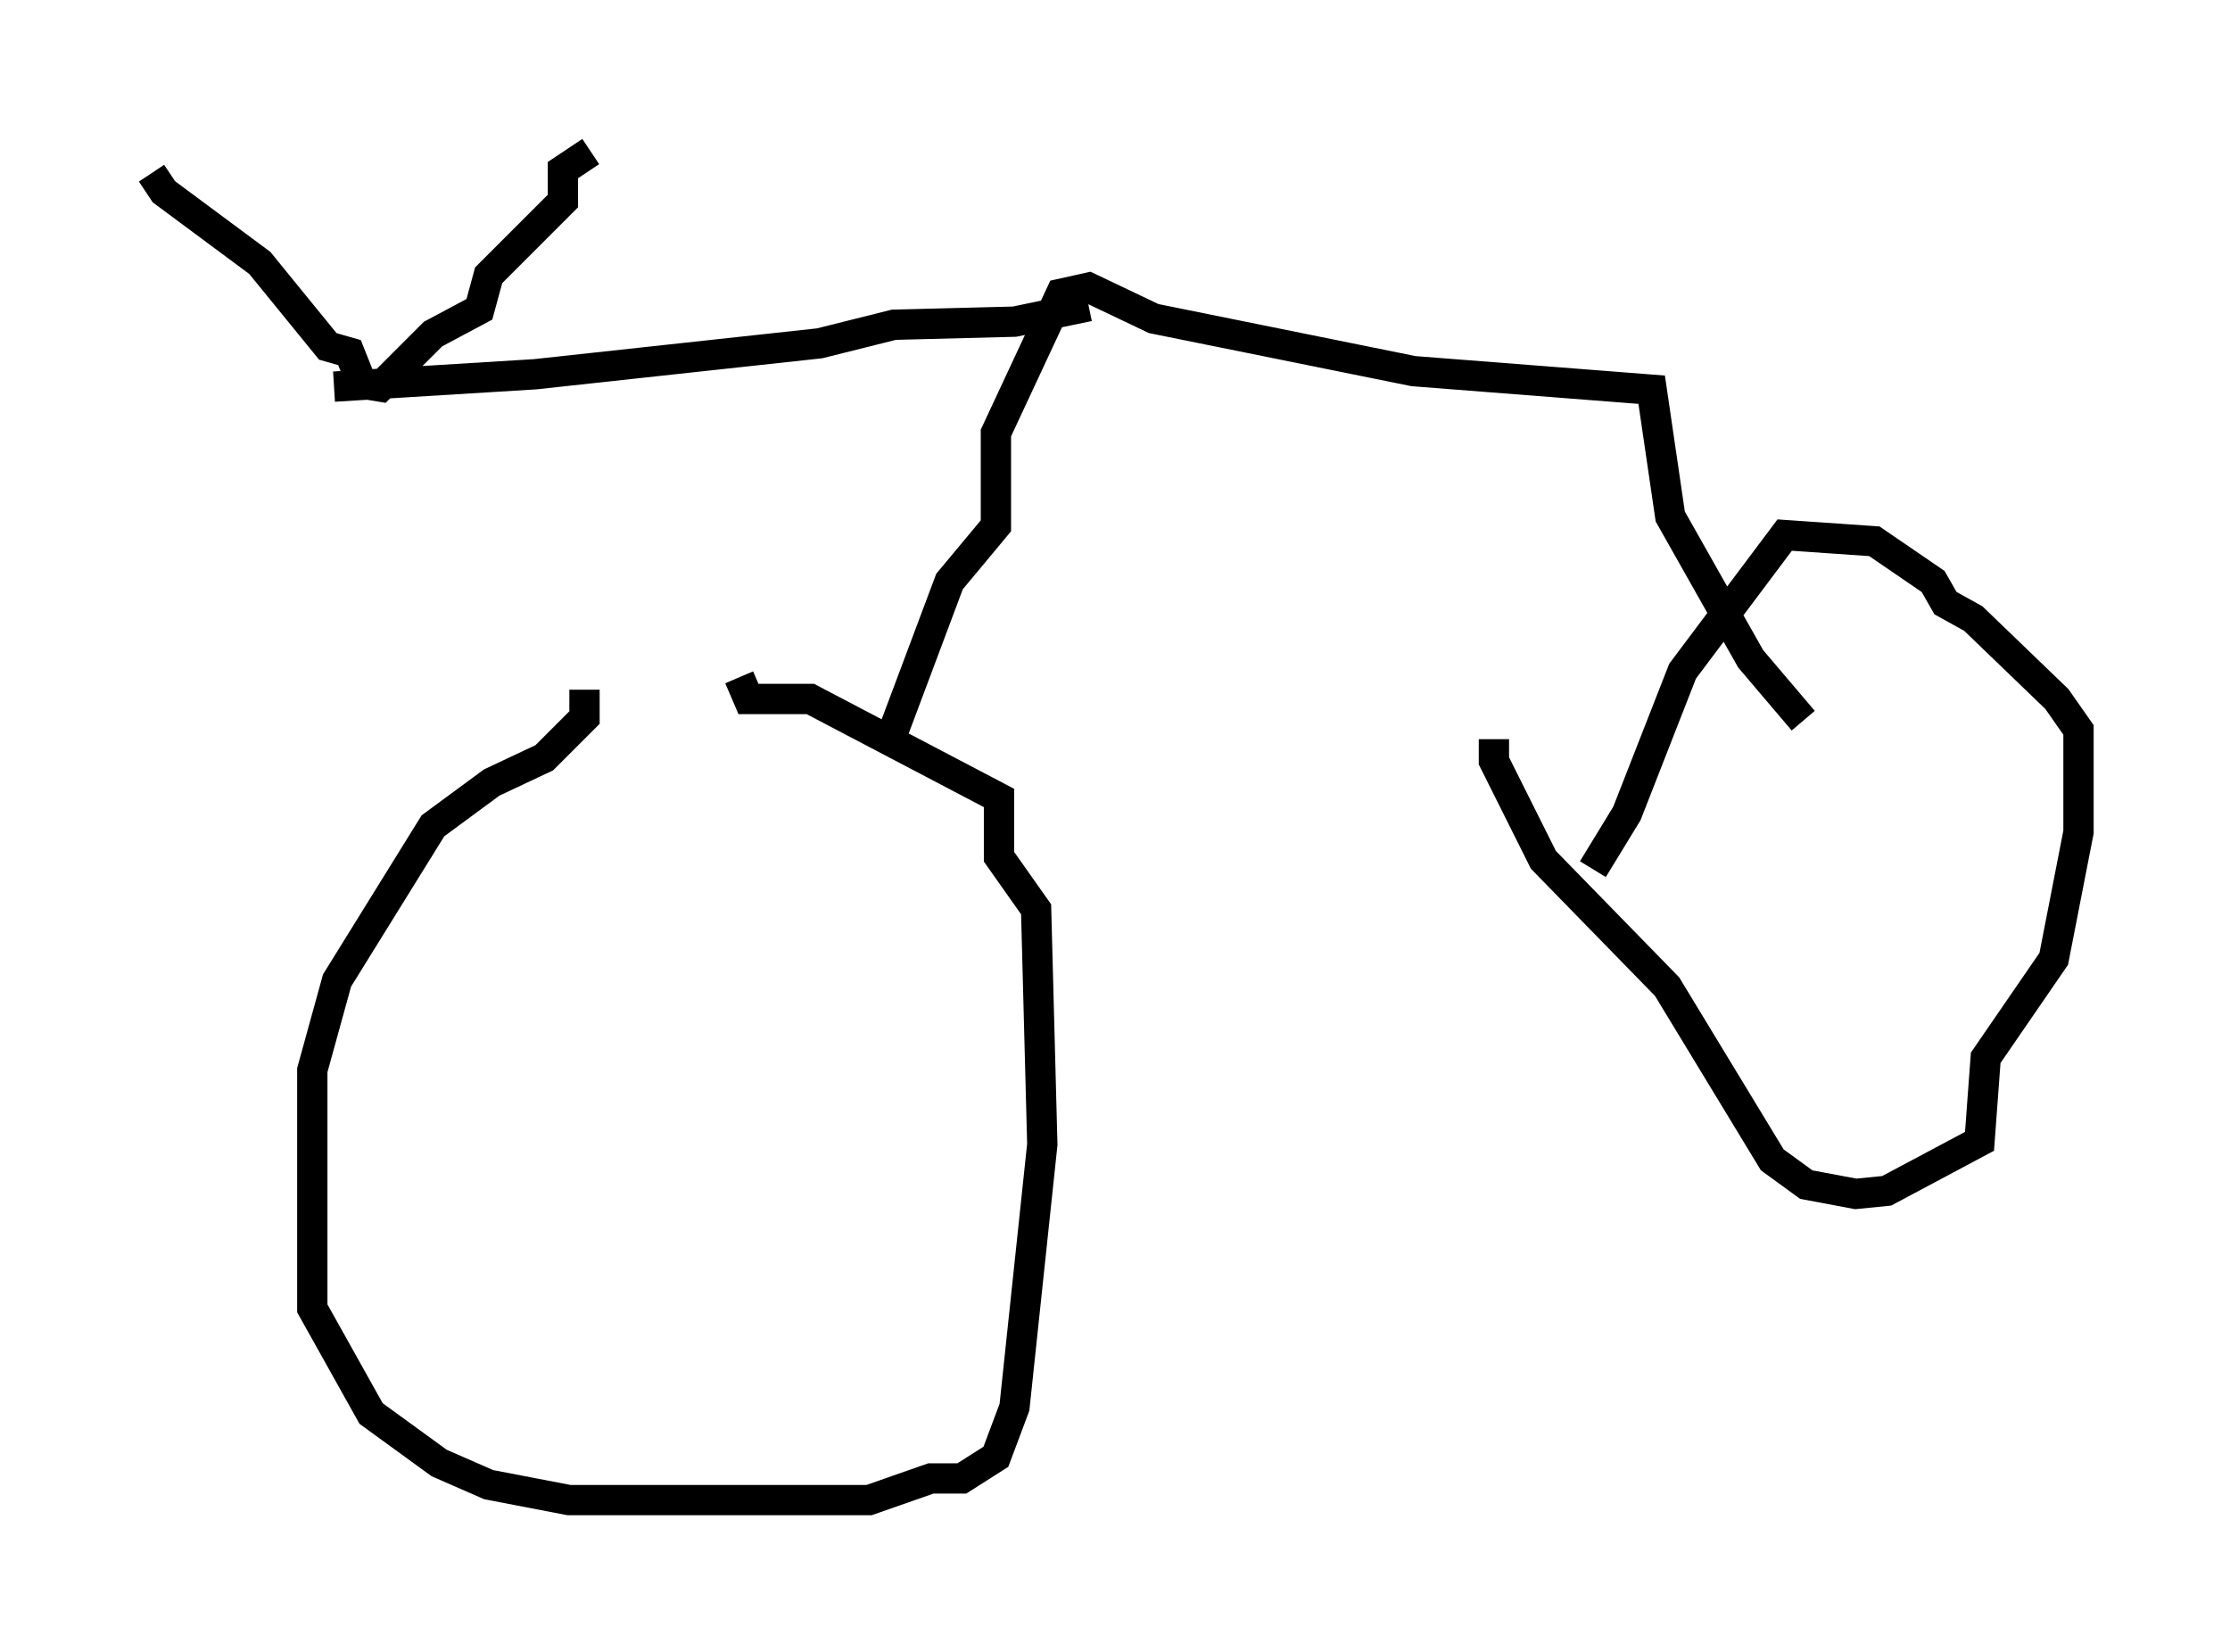 <?xml version="1.0" encoding="utf-8" ?>
<svg baseProfile="full" height="54.509" version="1.1" width="73.599" xmlns="http://www.w3.org/2000/svg" xmlns:ev="http://www.w3.org/2001/xml-events" xmlns:xlink="http://www.w3.org/1999/xlink"><defs /><rect fill="white" height="54.509" width="73.599" x="0" y="0" /><path d="M21.129, 22.661 m-1.838, 0.102 l0.0, 0.919 -1.327, 1.327 l-1.735, 0.817 -1.94, 1.429 l-3.165, 5.104 -0.817, 2.96 l0.0, 7.861 1.94, 3.471 l2.246, 1.633 1.633, 0.715 l2.654, 0.51 9.902, 0.0 l2.042, -0.715 1.021, 0.0 l1.123, -0.715 0.613, -1.633 l0.919, -8.677 -0.204, -7.758 l-1.225, -1.735 0.0, -1.94 l-6.227, -3.267 -2.042, 0.0 l-0.306, -0.715 m24.909, 2.042 l0.0, 0.715 1.633, 3.267 l4.083, 4.185 3.471, 5.717 l1.123, 0.817 1.633, 0.306 l1.021, -0.102 3.063, -1.633 l0.204, -2.756 2.246, -3.267 l0.817, -4.185 0.0, -3.369 l-0.715, -1.021 -2.756, -2.654 l-0.919, -0.51 -0.408, -0.715 l-1.94, -1.327 -2.96, -0.204 l-3.369, 4.492 -1.838, 4.696 l-1.123, 1.838 m-23.071, -4.594 l1.838, -4.9 1.531, -1.838 l0.0, -3.063 2.144, -4.594 l0.919, -0.204 2.144, 1.021 l8.575, 1.735 7.861, 0.613 l0.613, 4.185 2.654, 4.696 l1.735, 2.042 m-23.582, -13.679 l-2.45, 0.51 -3.981, 0.102 l-2.45, 0.613 -9.392, 1.021 l-6.635, 0.408 m-6.023, -7.044 l0.408, 0.613 3.165, 2.348 l2.246, 2.756 0.715, 0.204 l0.408, 1.021 0.613, 0.102 l1.735, -1.735 1.531, -0.817 l0.306, -1.123 2.45, -2.45 l0.0, -1.021 0.919, -0.613 " fill="none" stroke="black" stroke-width="1" /></svg>